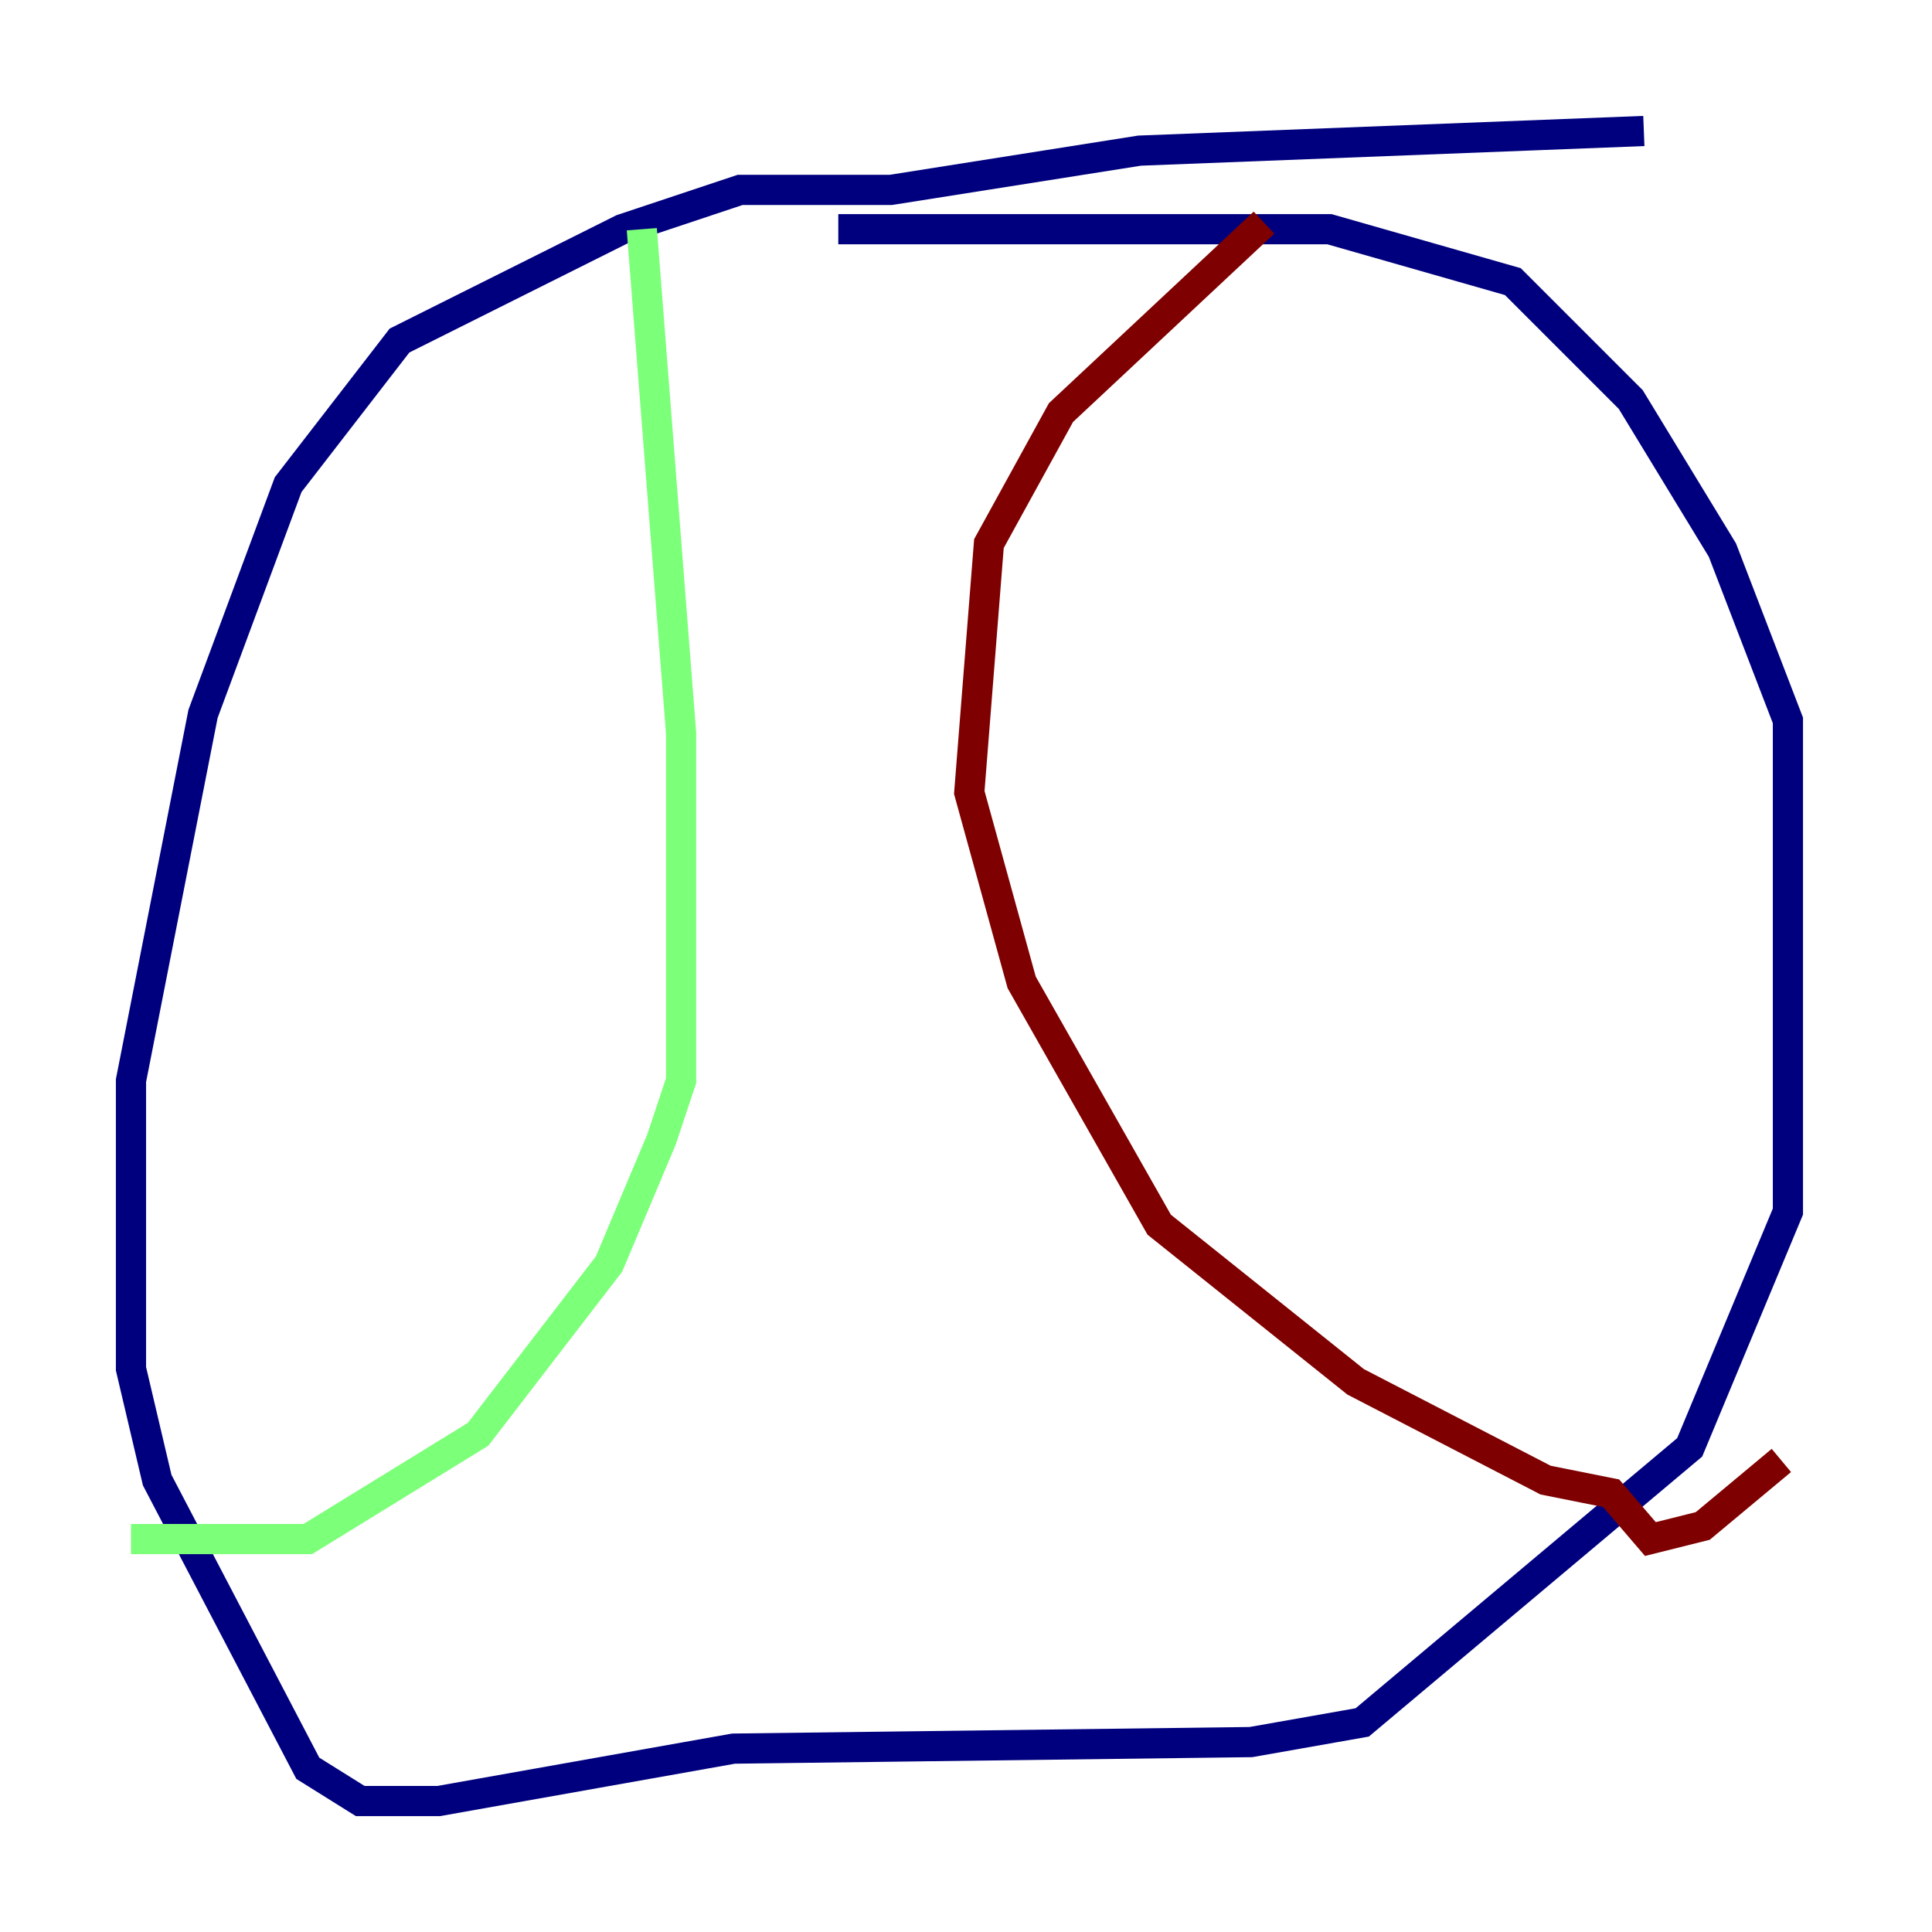 <?xml version="1.0" encoding="utf-8" ?>
<svg baseProfile="tiny" height="128" version="1.2" viewBox="0,0,128,128" width="128" xmlns="http://www.w3.org/2000/svg" xmlns:ev="http://www.w3.org/2001/xml-events" xmlns:xlink="http://www.w3.org/1999/xlink"><defs /><polyline fill="none" points="108.909,8.678 75.498,9.98 59.01,12.583 49.031,12.583 41.22,15.186 26.468,22.563 19.091,32.108 13.451,47.295 8.678,71.593 8.678,90.685 10.414,98.061 20.393,117.153 23.864,119.322 29.071,119.322 48.597,115.851 82.875,115.417 90.251,114.115 111.946,95.891 118.454,80.271 118.454,47.729 114.115,36.447 108.041,26.468 100.231,18.658 88.081,15.186 55.539,15.186" stroke="#00007f" stroke-width="2" /><polyline fill="none" points="42.522,15.186 45.125,48.597 45.125,71.593 43.824,75.498 40.352,83.742 31.675,95.024 20.393,101.966 8.678,101.966" stroke="#7cff79" stroke-width="2" /><polyline fill="none" points="83.742,14.752 70.291,27.336 65.519,36.014 64.217,52.502 67.688,65.085 76.8,81.139 89.817,91.552 102.4,98.061 106.739,98.929 109.342,101.966 112.814,101.098 118.02,96.759" stroke="#7f0000" stroke-width="2" /></svg>